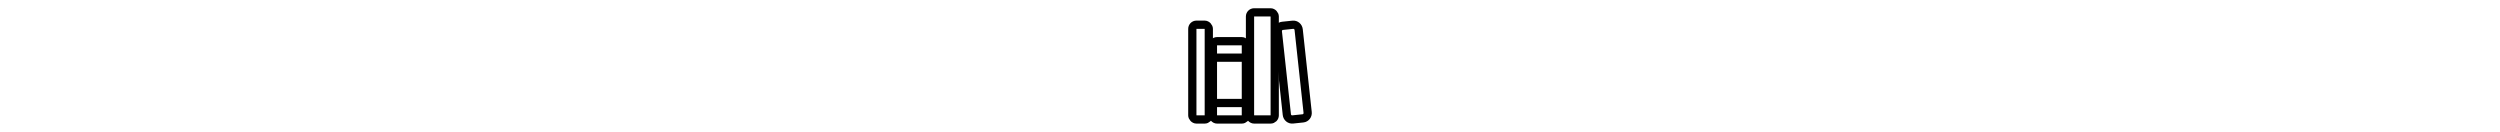 <svg xmlns="http://www.w3.org/2000/svg" class="ionicon" height="27px" viewBox="0 0 512 512"><rect x="32" y="96" width="64" height="368" rx="16" ry="16" fill="none" stroke="currentColor" stroke-linejoin="round" stroke-width="32"/><path fill="none" stroke="currentColor" stroke-linecap="round" stroke-linejoin="round" stroke-width="32" d="M112 224h128M112 400h128"/><rect x="112" y="160" width="128" height="304" rx="16" ry="16" fill="none" stroke="currentColor" stroke-linejoin="round" stroke-width="32"/><rect x="256" y="48" width="96" height="416" rx="16" ry="16" fill="none" stroke="currentColor" stroke-linejoin="round" stroke-width="32"/><path d="M422.46 96.11l-40.4 4.25c-11.12 1.17-19.18 11.57-17.93 23.1l34.92 321.59c1.26 11.53 11.37 20 22.49 18.84l40.4-4.25c11.12-1.17 19.18-11.57 17.93-23.1L445 115c-1.31-11.58-11.42-20.06-22.54-18.89z" fill="none" stroke="currentColor" stroke-linejoin="round" stroke-width="32"/></svg>